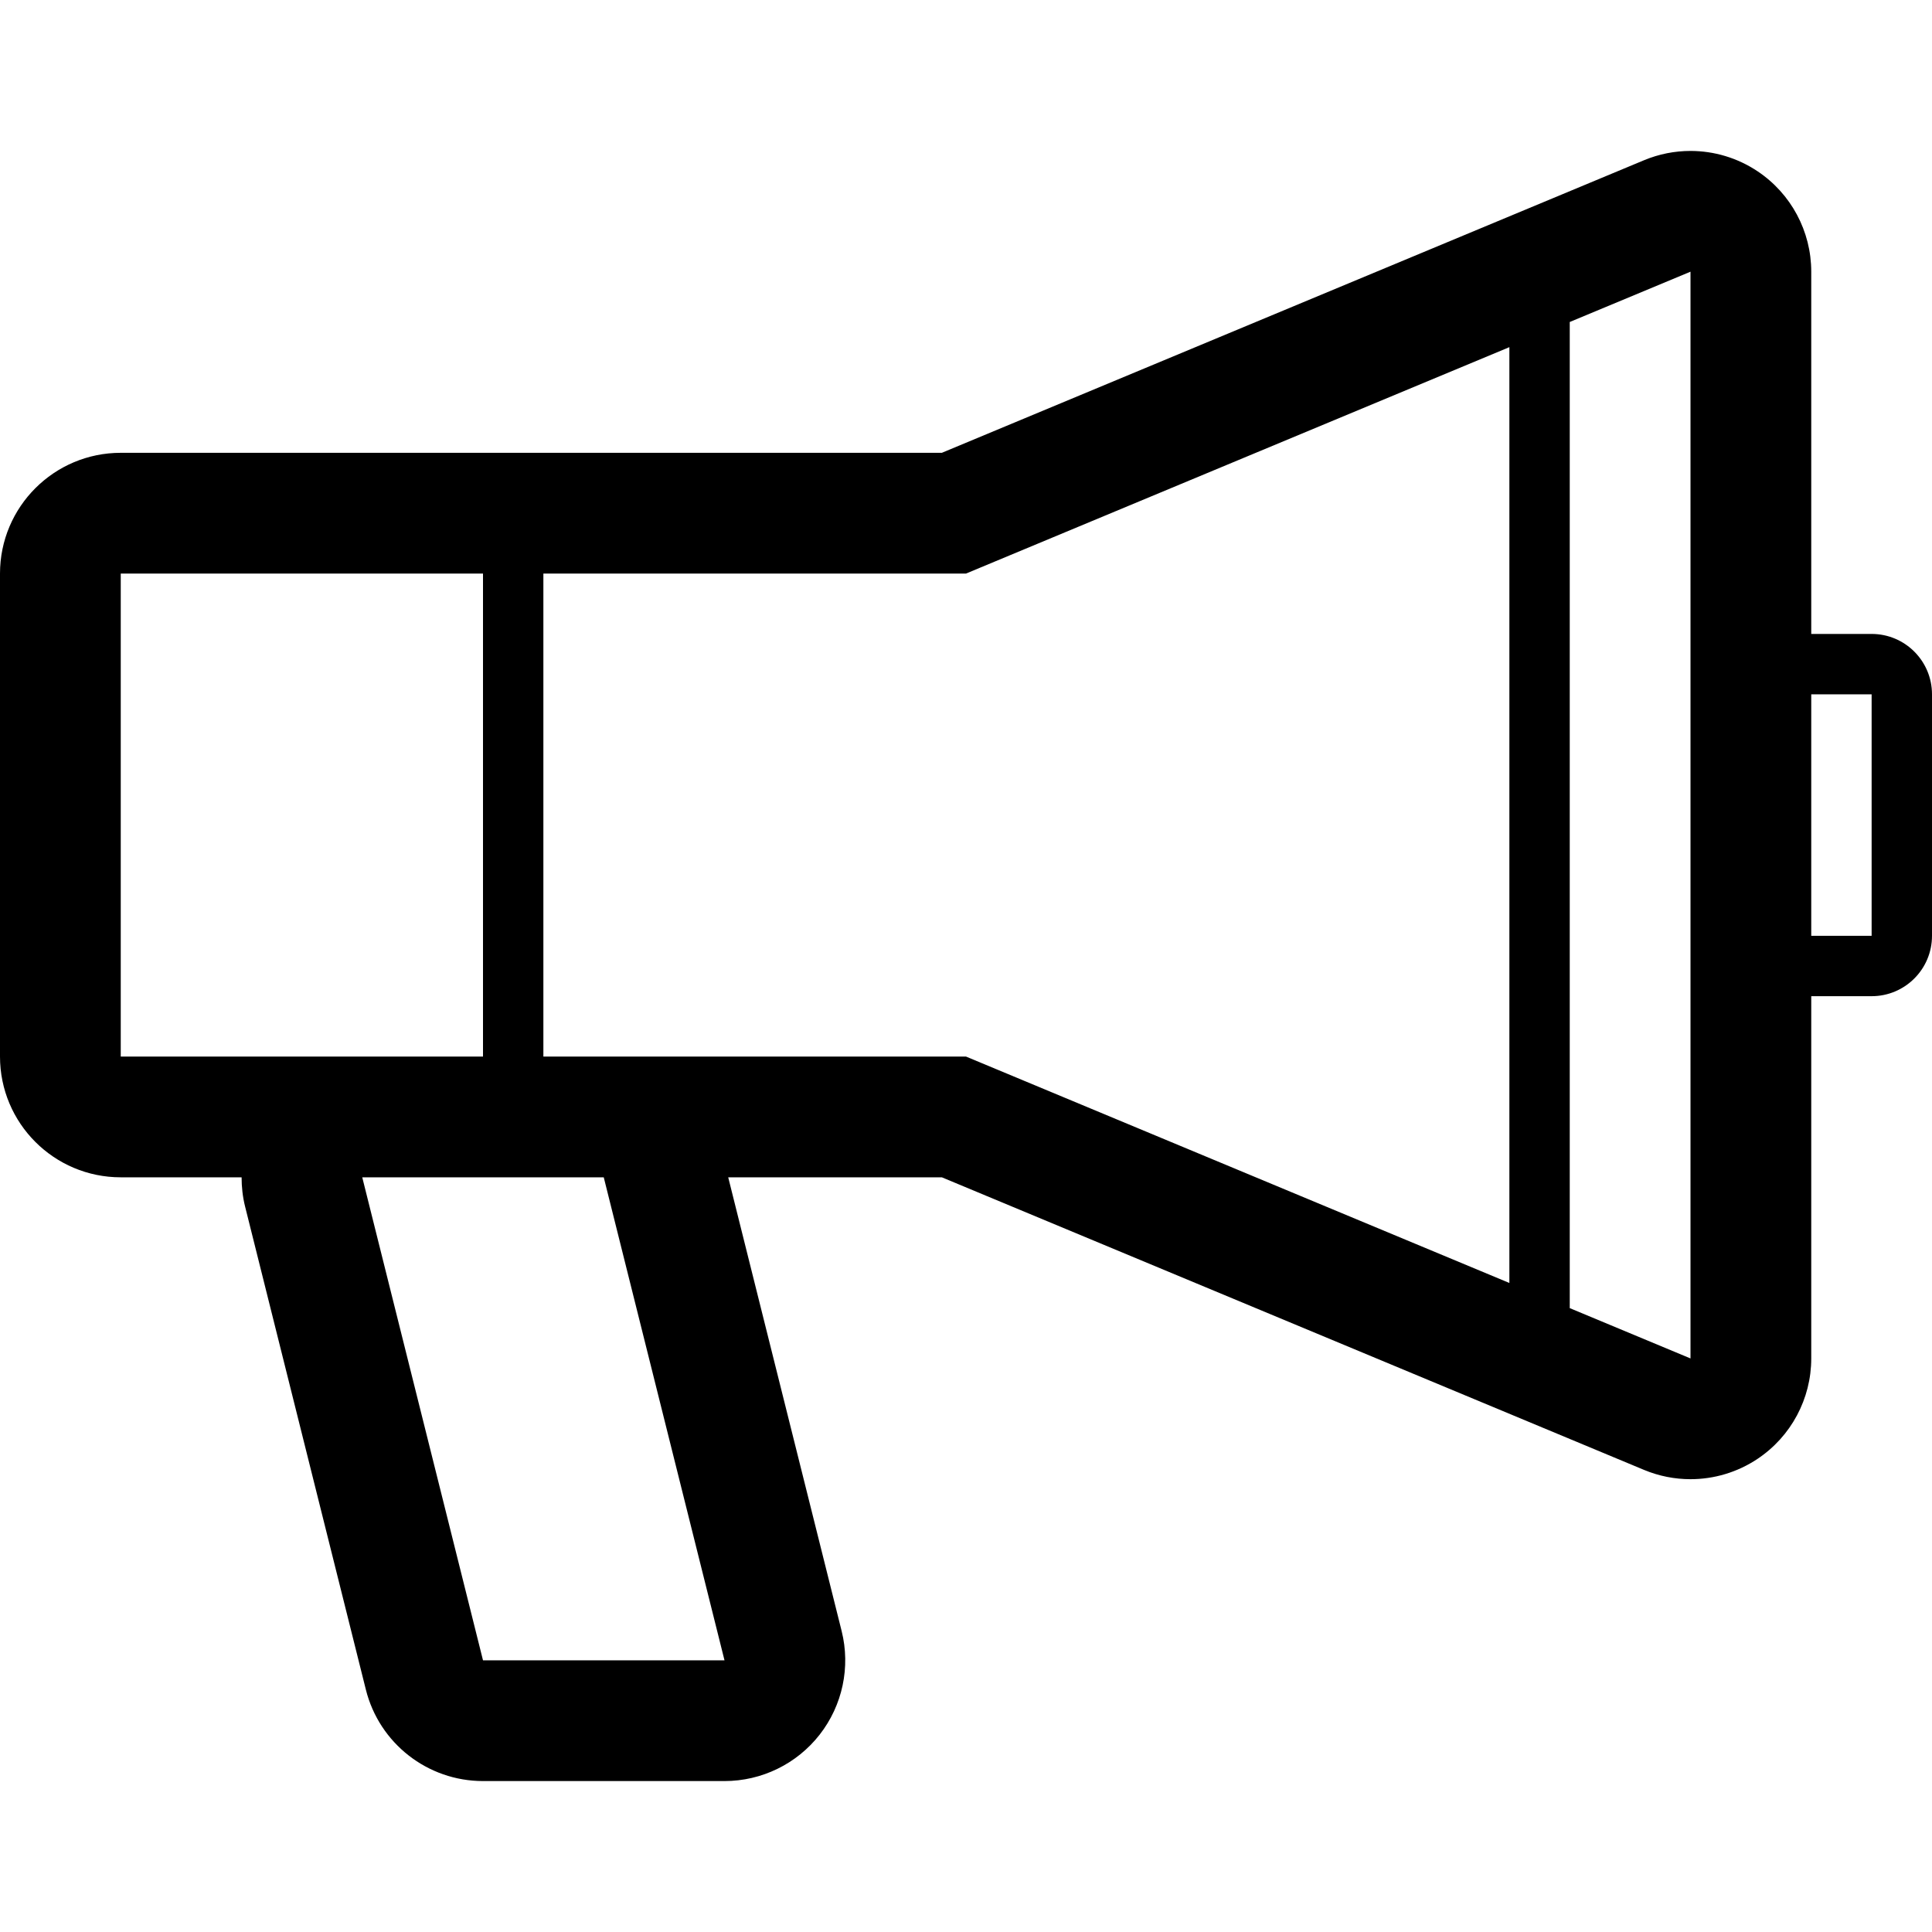 <svg xmlns="http://www.w3.org/2000/svg" xmlns:xlink="http://www.w3.org/1999/xlink" width="256" height="256" version="1.1" viewBox="0 0 256 256"><title>Shape</title><desc>Created with Sketch.</desc><g id="Page-1" fill="none" fill-rule="evenodd" stroke="none" stroke-width="1"><path id="Shape" fill="#000" d="M248,84 L240,84 L240,36 C240,30.65 237.326,25.654 232.875,22.688 C230.209,20.91 227.113,20 223.998,20 C221.916,20 219.825,20.406 217.846,21.23 L124.8,60 L16,60 C7.164,60 0,67.164 0,76 L0,140 C0,148.836 7.164,156 16,156 L32.013,156 C32.013,157.295 32.157,158.598 32.478,159.881 L48.478,223.881 C50.257,231.003 56.659,236 64,236 L96,236 C100.926,236 105.579,233.73 108.611,229.847 C111.642,225.963 112.716,220.9 111.522,216.119 L96.492,156 L124.8,156 L217.846,194.77 C219.824,195.594 221.916,196 223.998,196 C227.113,196 230.207,195.092 232.875,193.312 C237.326,190.345 240,185.349 240,180 L240,132 L248,132 C252.418,132 256,128.418 256,124 L256,92 C256,87.582 252.418,84 248,84 L248,84 Z M16,76 L64,76 L64,140 L16,140 L16,76 L16,76 Z M96,220 L64,220 L48,156 L80,156 L96,220 L96,220 Z M72,140 L72,76 L128,76 L200,46 L200,170 L128,140 L72,140 L72,140 Z M224,180 L208,173.334 L208,42.666 L224,36 L224,180 L224,180 Z M248,124 L240,124 L240,92 L248,92 L248,124 L248,124 Z"/></g></svg>